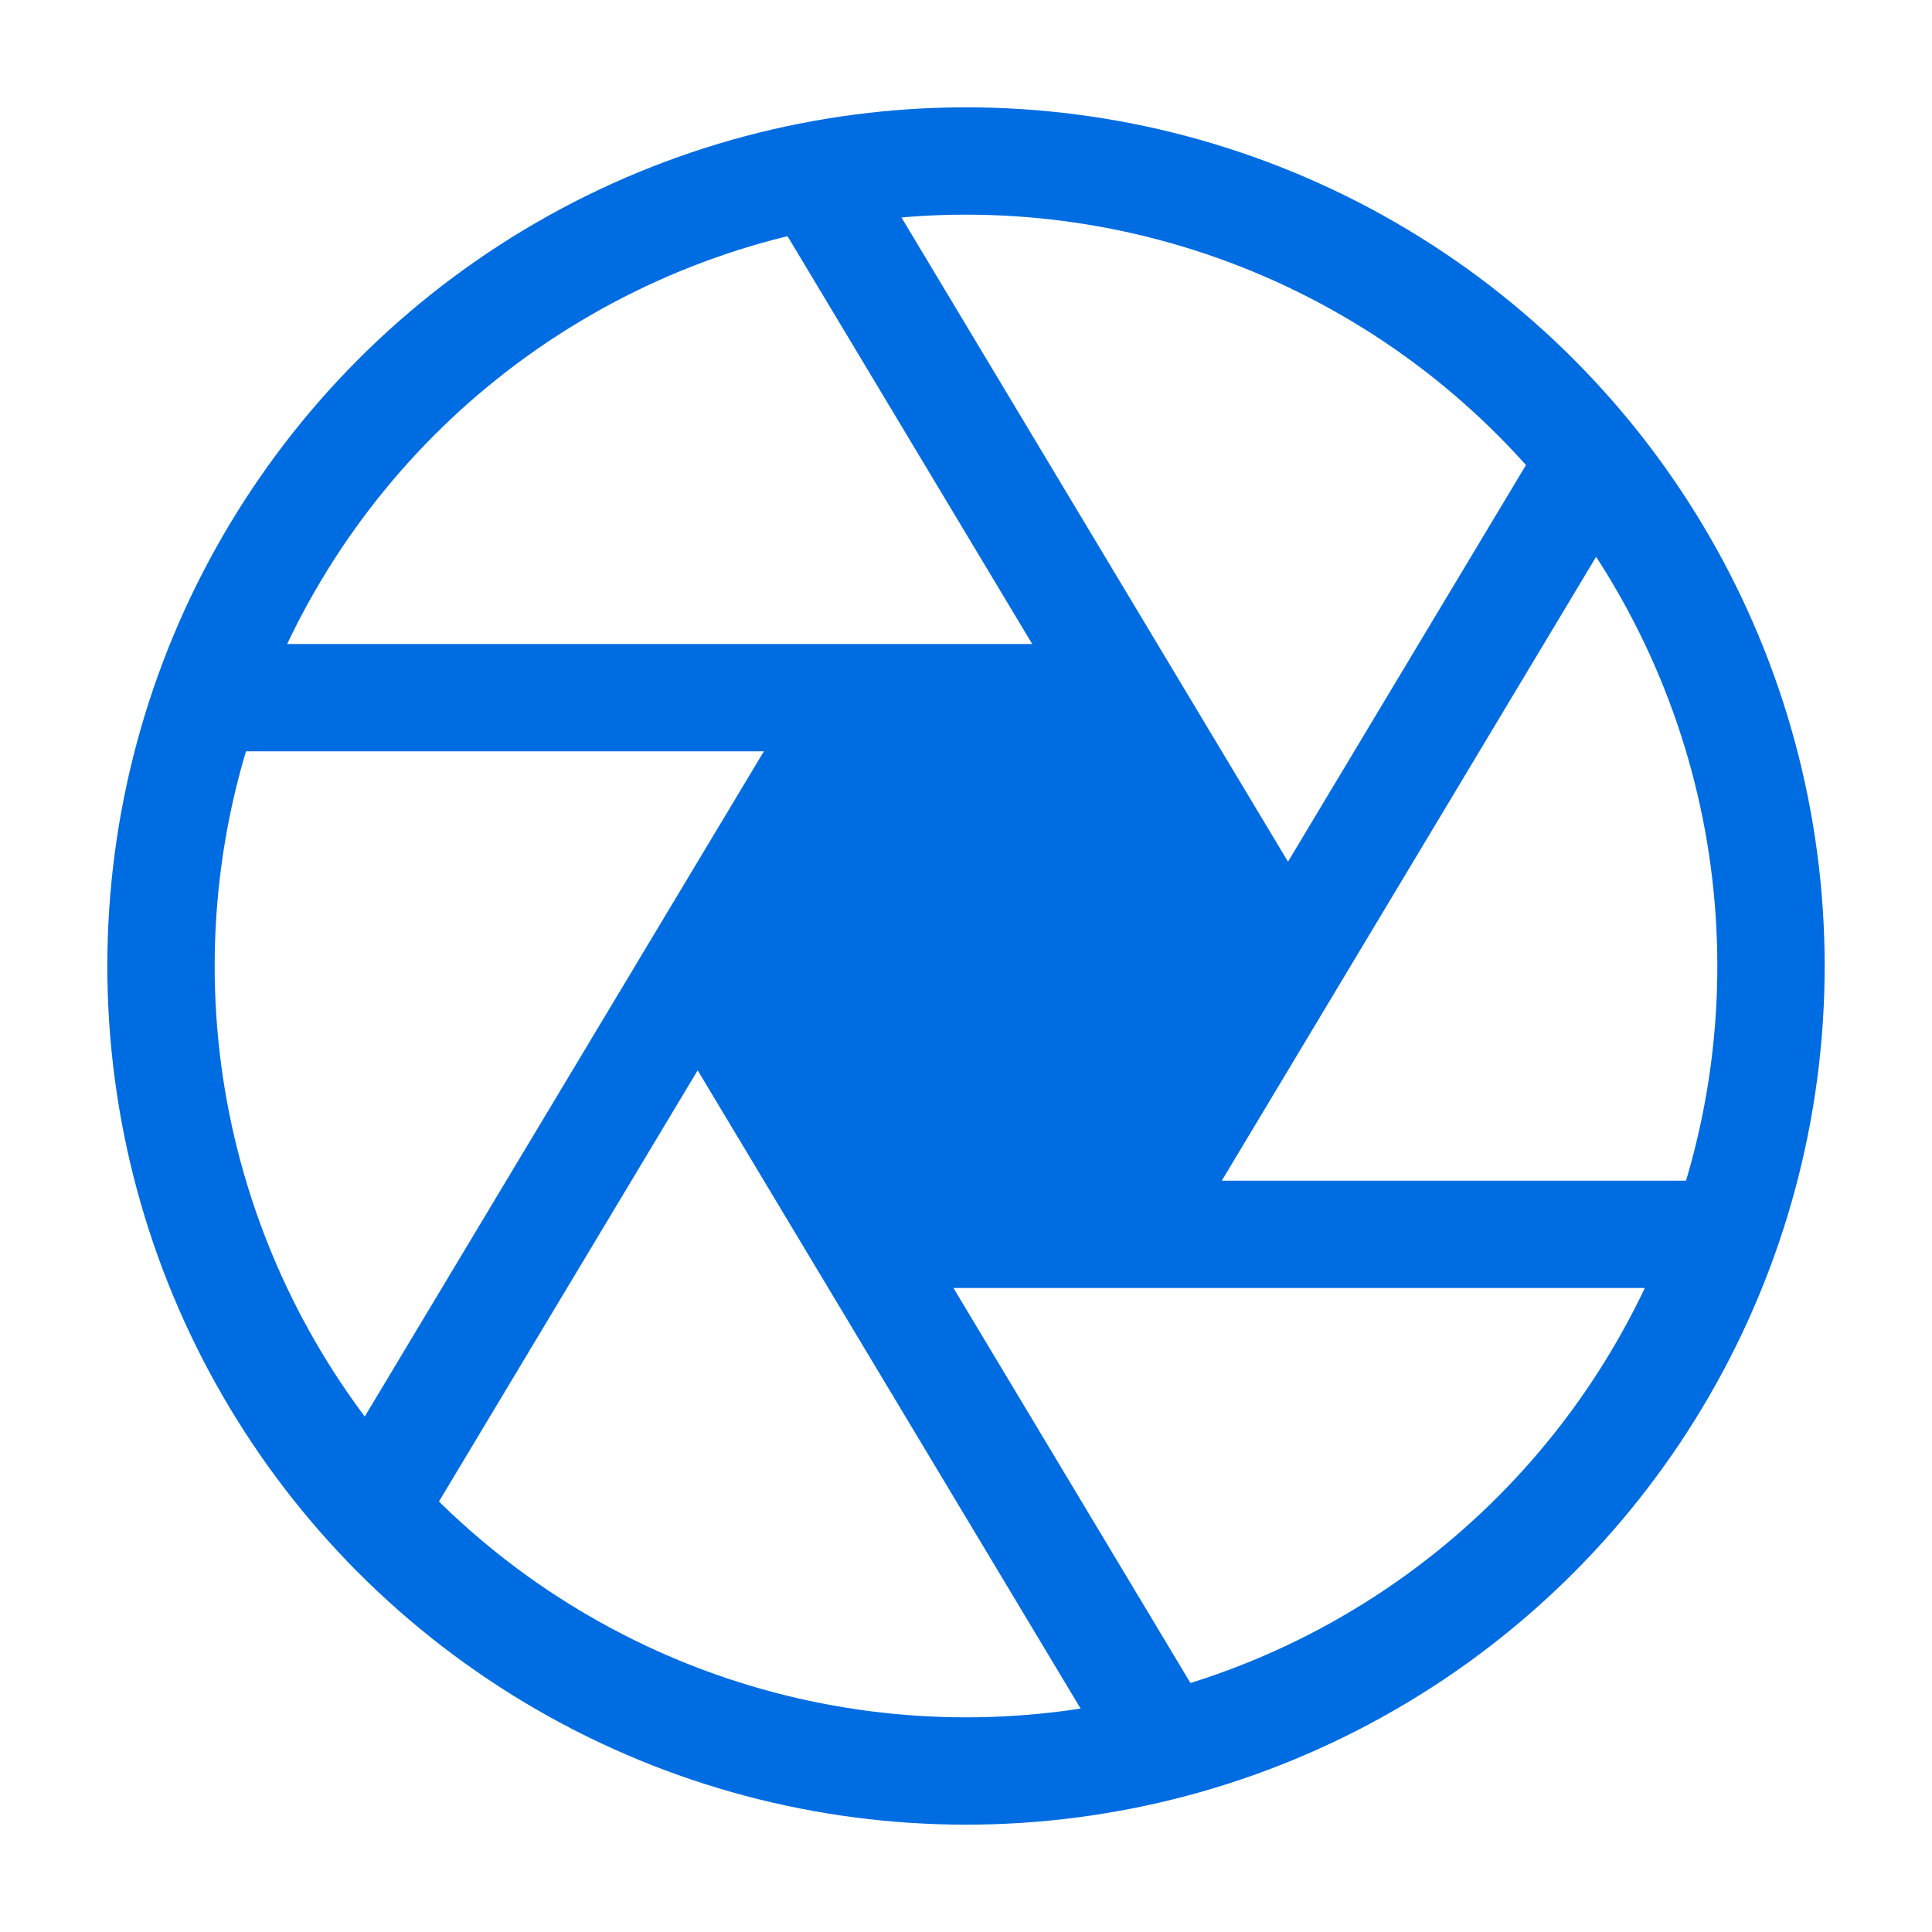 <svg width="18" height="18" viewBox="0 0 18 18" fill="none" xmlns="http://www.w3.org/2000/svg">
<circle cx="9" cy="9" r="7.5" stroke="#006CE1"/>
<path d="M16 11.5H10.5M8 11.5H10.5M10.5 11.5L12 9M15 4L12 9M12 9L10.5 6.5M7.5 1.5L10.5 6.5M10.5 6.5H8M2 6.5H8M8 6.5L6.5 9M3.5 14L6.5 9M6.5 9L11 16.5" stroke="#006CE1"/>
<path d="M6 9L7.5 6.402L10.5 6.402L12 9L10.5 11.598L7.5 11.598L6 9Z" fill="#006CE1"/>
</svg>
